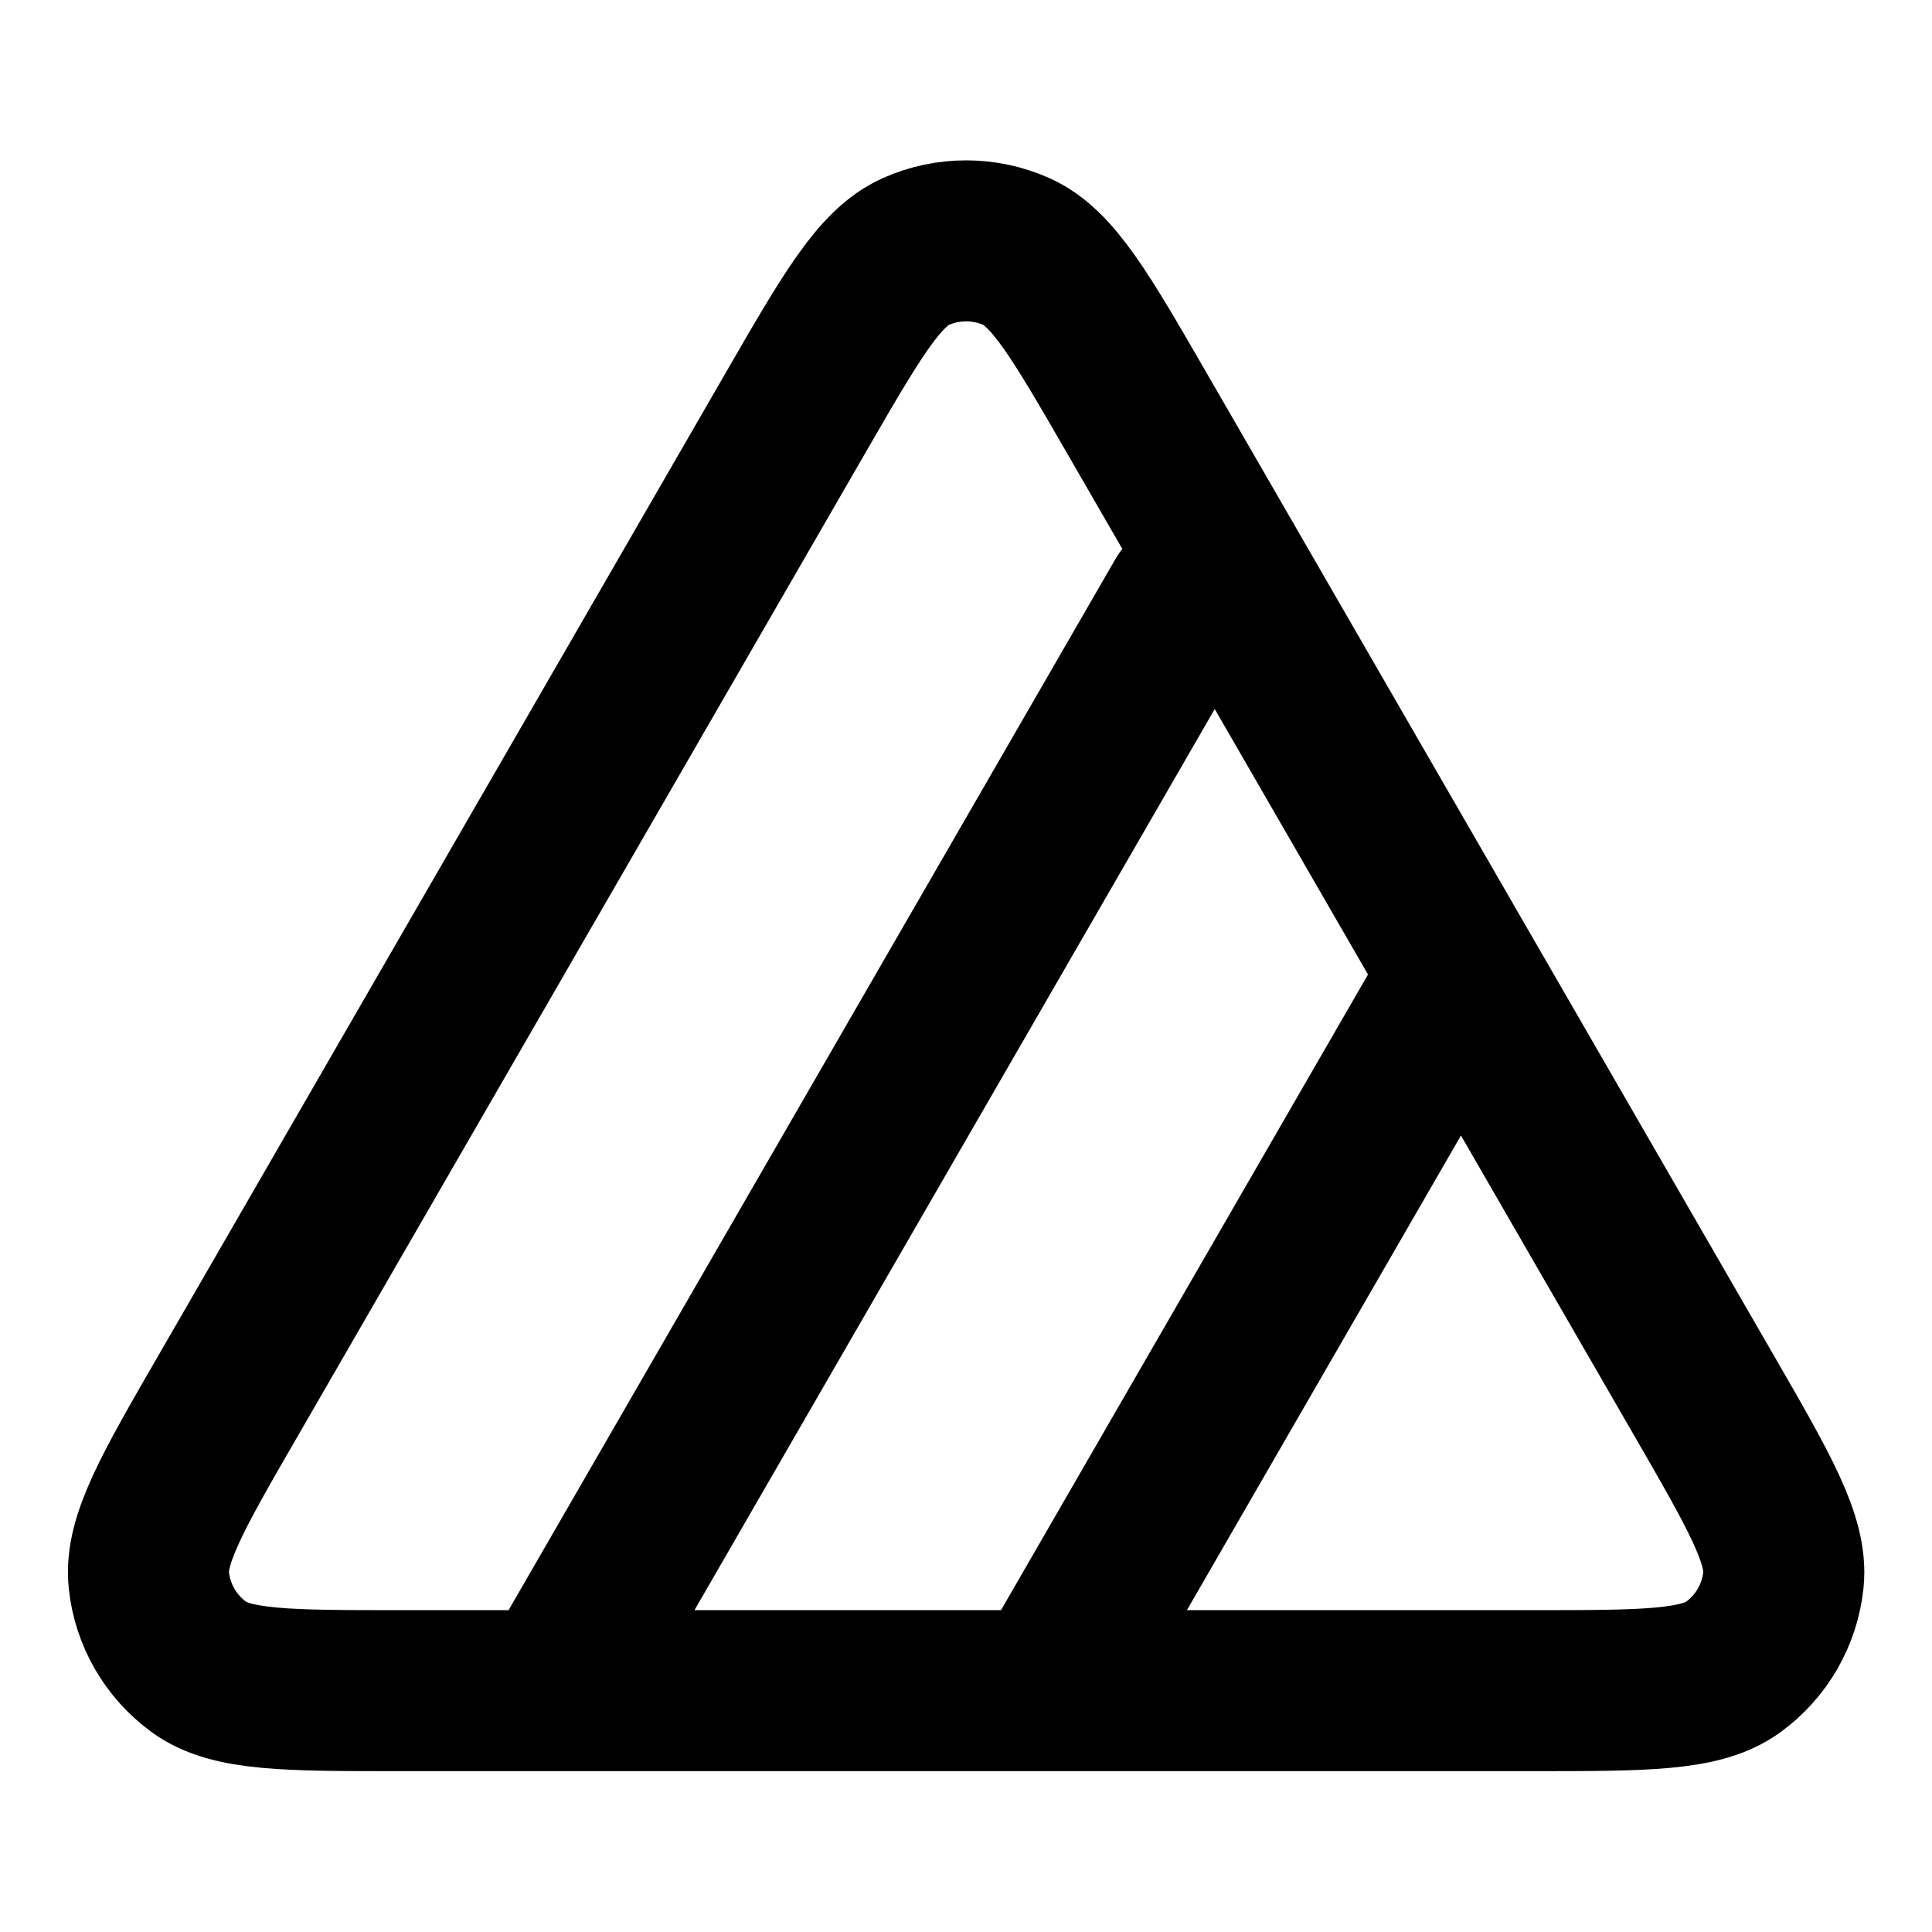 <svg width="24" height="24" viewBox="0 0 24 24" fill="none" xmlns="http://www.w3.org/2000/svg">
<path d="M7.092 20.661L14.722 7.445M13.164 20.739L17.985 12.389M4.967 21.002H19.035C20.43 21.002 21.127 21.002 21.53 20.709C21.882 20.453 22.108 20.061 22.154 19.629C22.206 19.133 21.857 18.529 21.16 17.322L14.126 5.138C13.429 3.931 13.08 3.327 12.625 3.124C12.228 2.948 11.775 2.948 11.378 3.124C10.922 3.327 10.574 3.931 9.877 5.138L2.843 17.322C2.145 18.529 1.797 19.133 1.849 19.629C1.894 20.061 2.121 20.453 2.473 20.709C2.876 21.002 3.573 21.002 4.967 21.002Z" stroke="currentColor" stroke-width="2" stroke-linecap="round" stroke-linejoin="round"/>
</svg>
